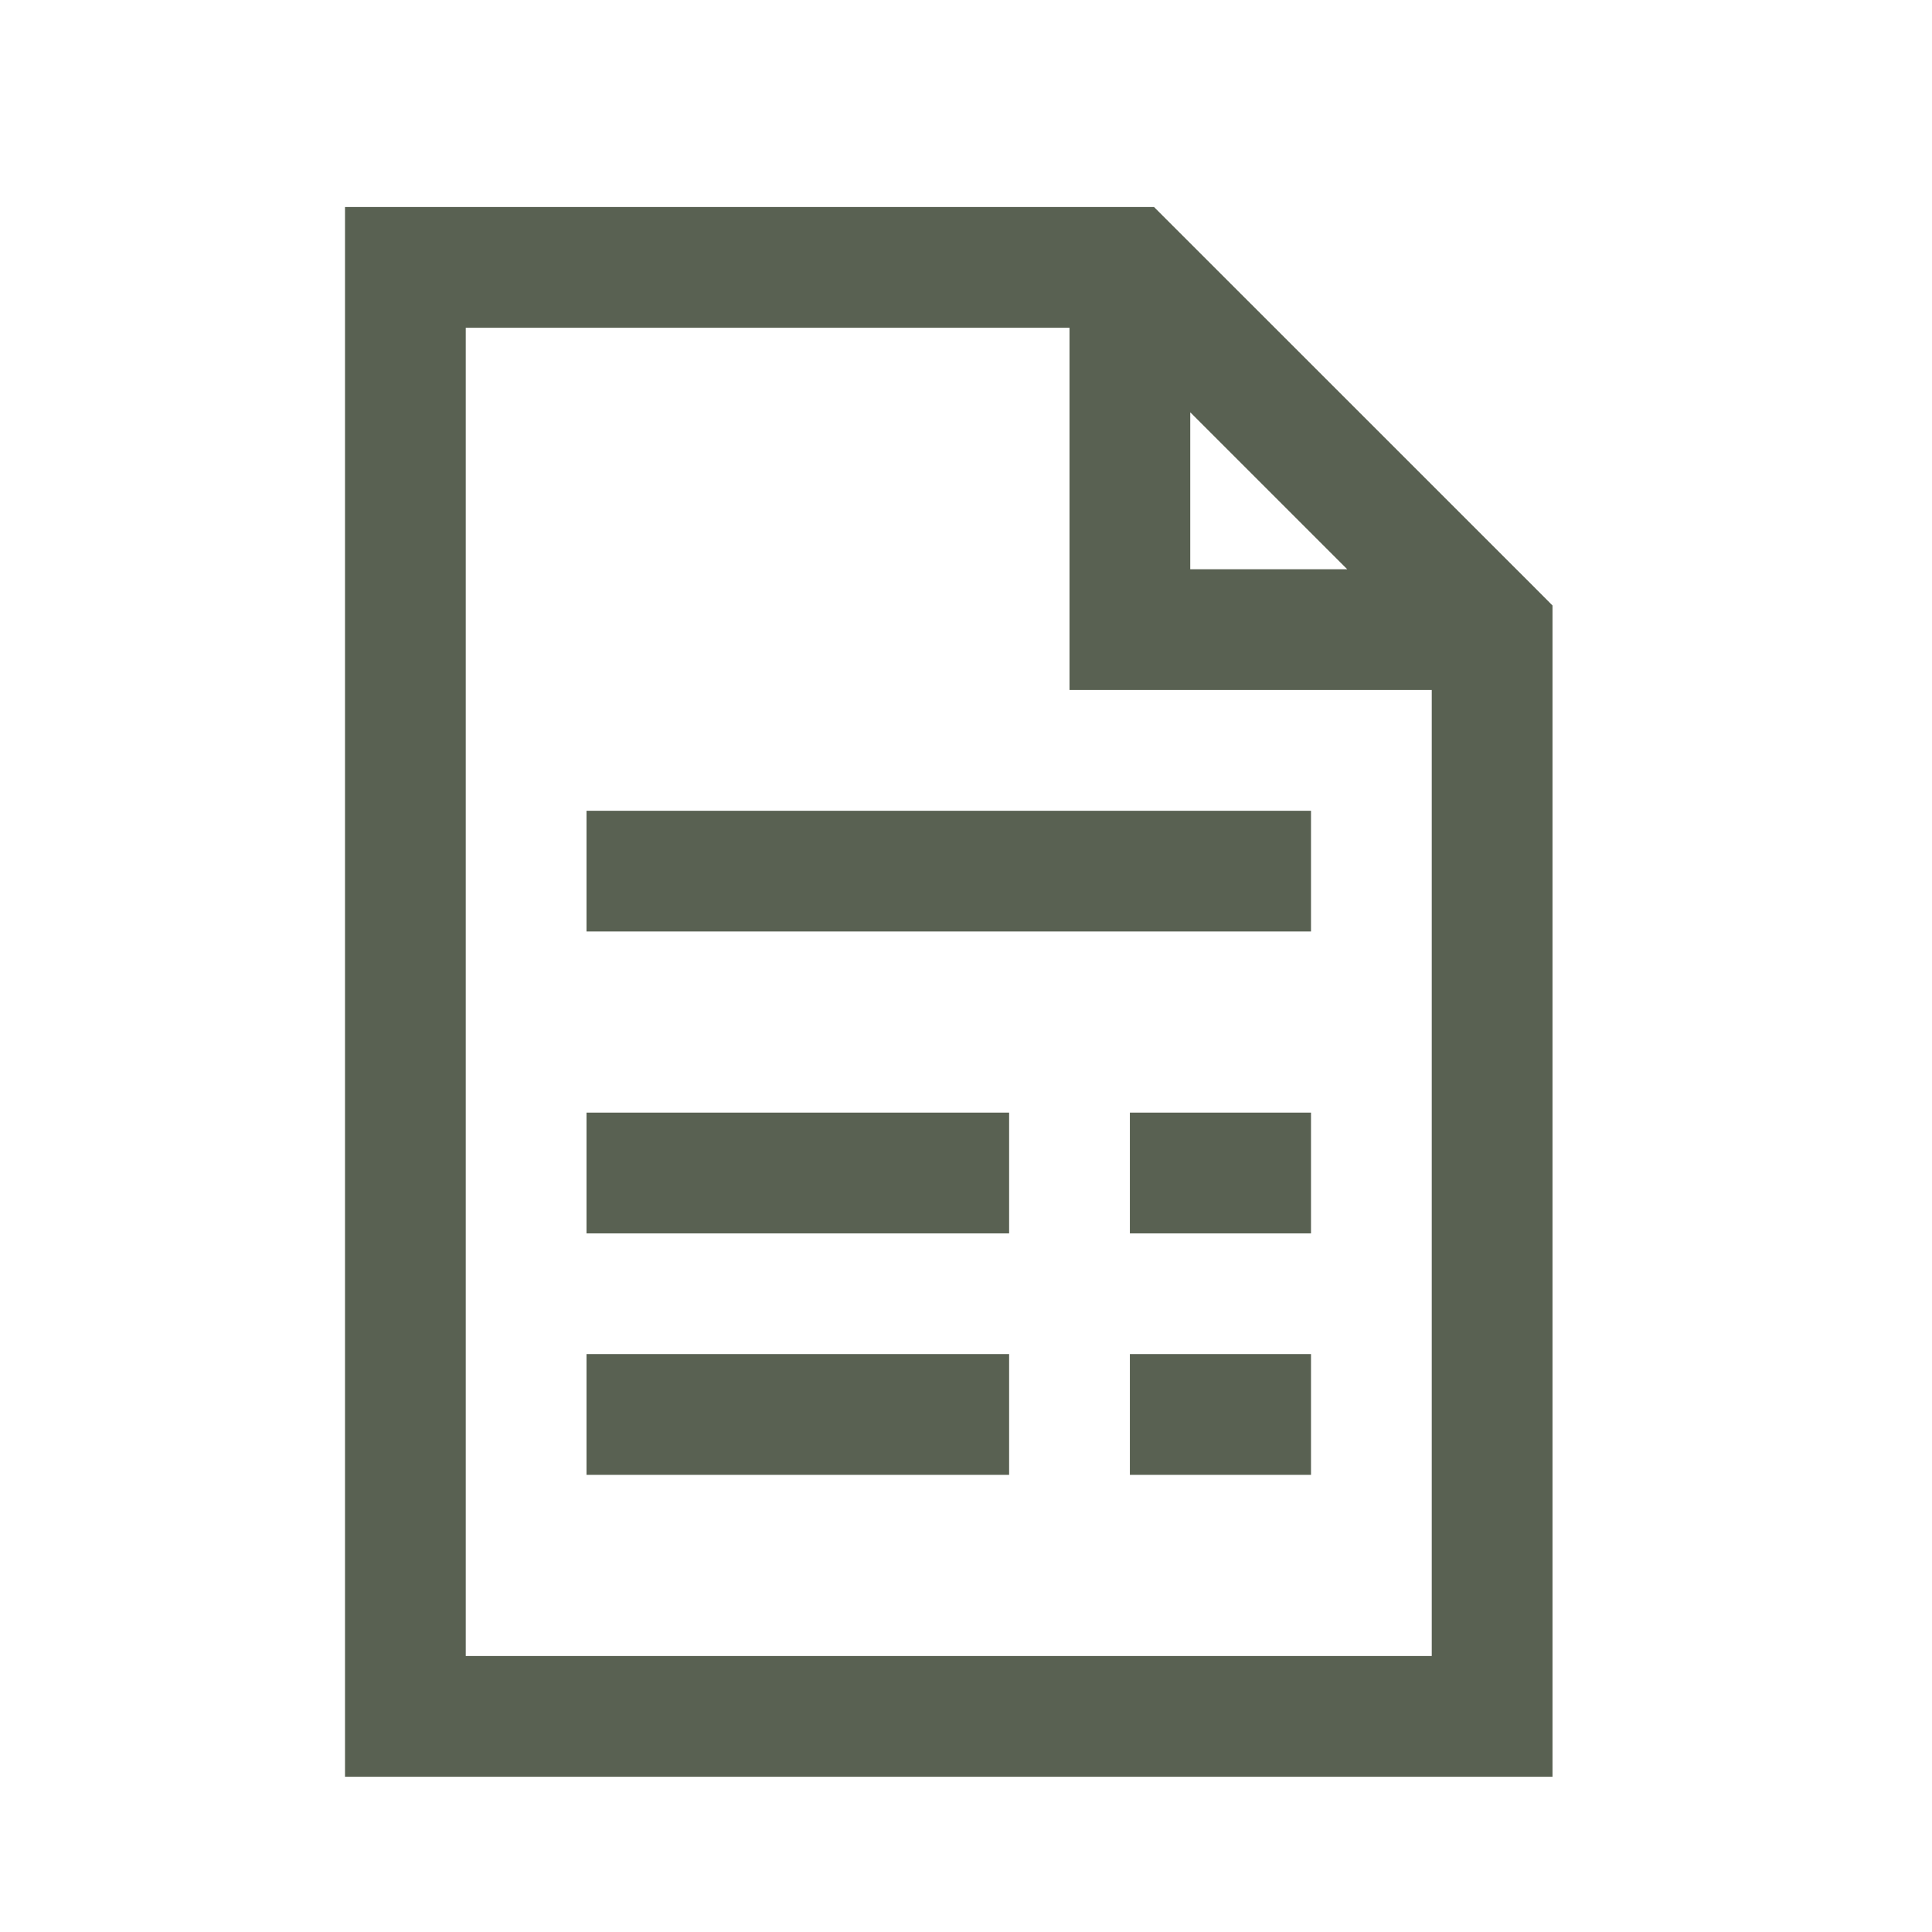 <svg width="28" height="28" viewBox="0 0 28 28" fill="none" xmlns="http://www.w3.org/2000/svg">
<path d="M5 3V25.75H22.5V8.775L22.238 8.512L16.988 3.263L16.725 3H5ZM6.75 4.75H15.5V10H20.75V24H6.75V4.75ZM17.25 5.975L19.525 8.25H17.25V5.975ZM8.5 11.75V13.5H19V11.75H8.5ZM8.5 16.125V17.875H14.625V16.125H8.5ZM16.375 16.125V17.875H19V16.125H16.375ZM8.5 19.625V21.375H14.625V19.625H8.5ZM16.375 19.625V21.375H19V19.625H16.375Z" fill="#596152"/>
</svg>
